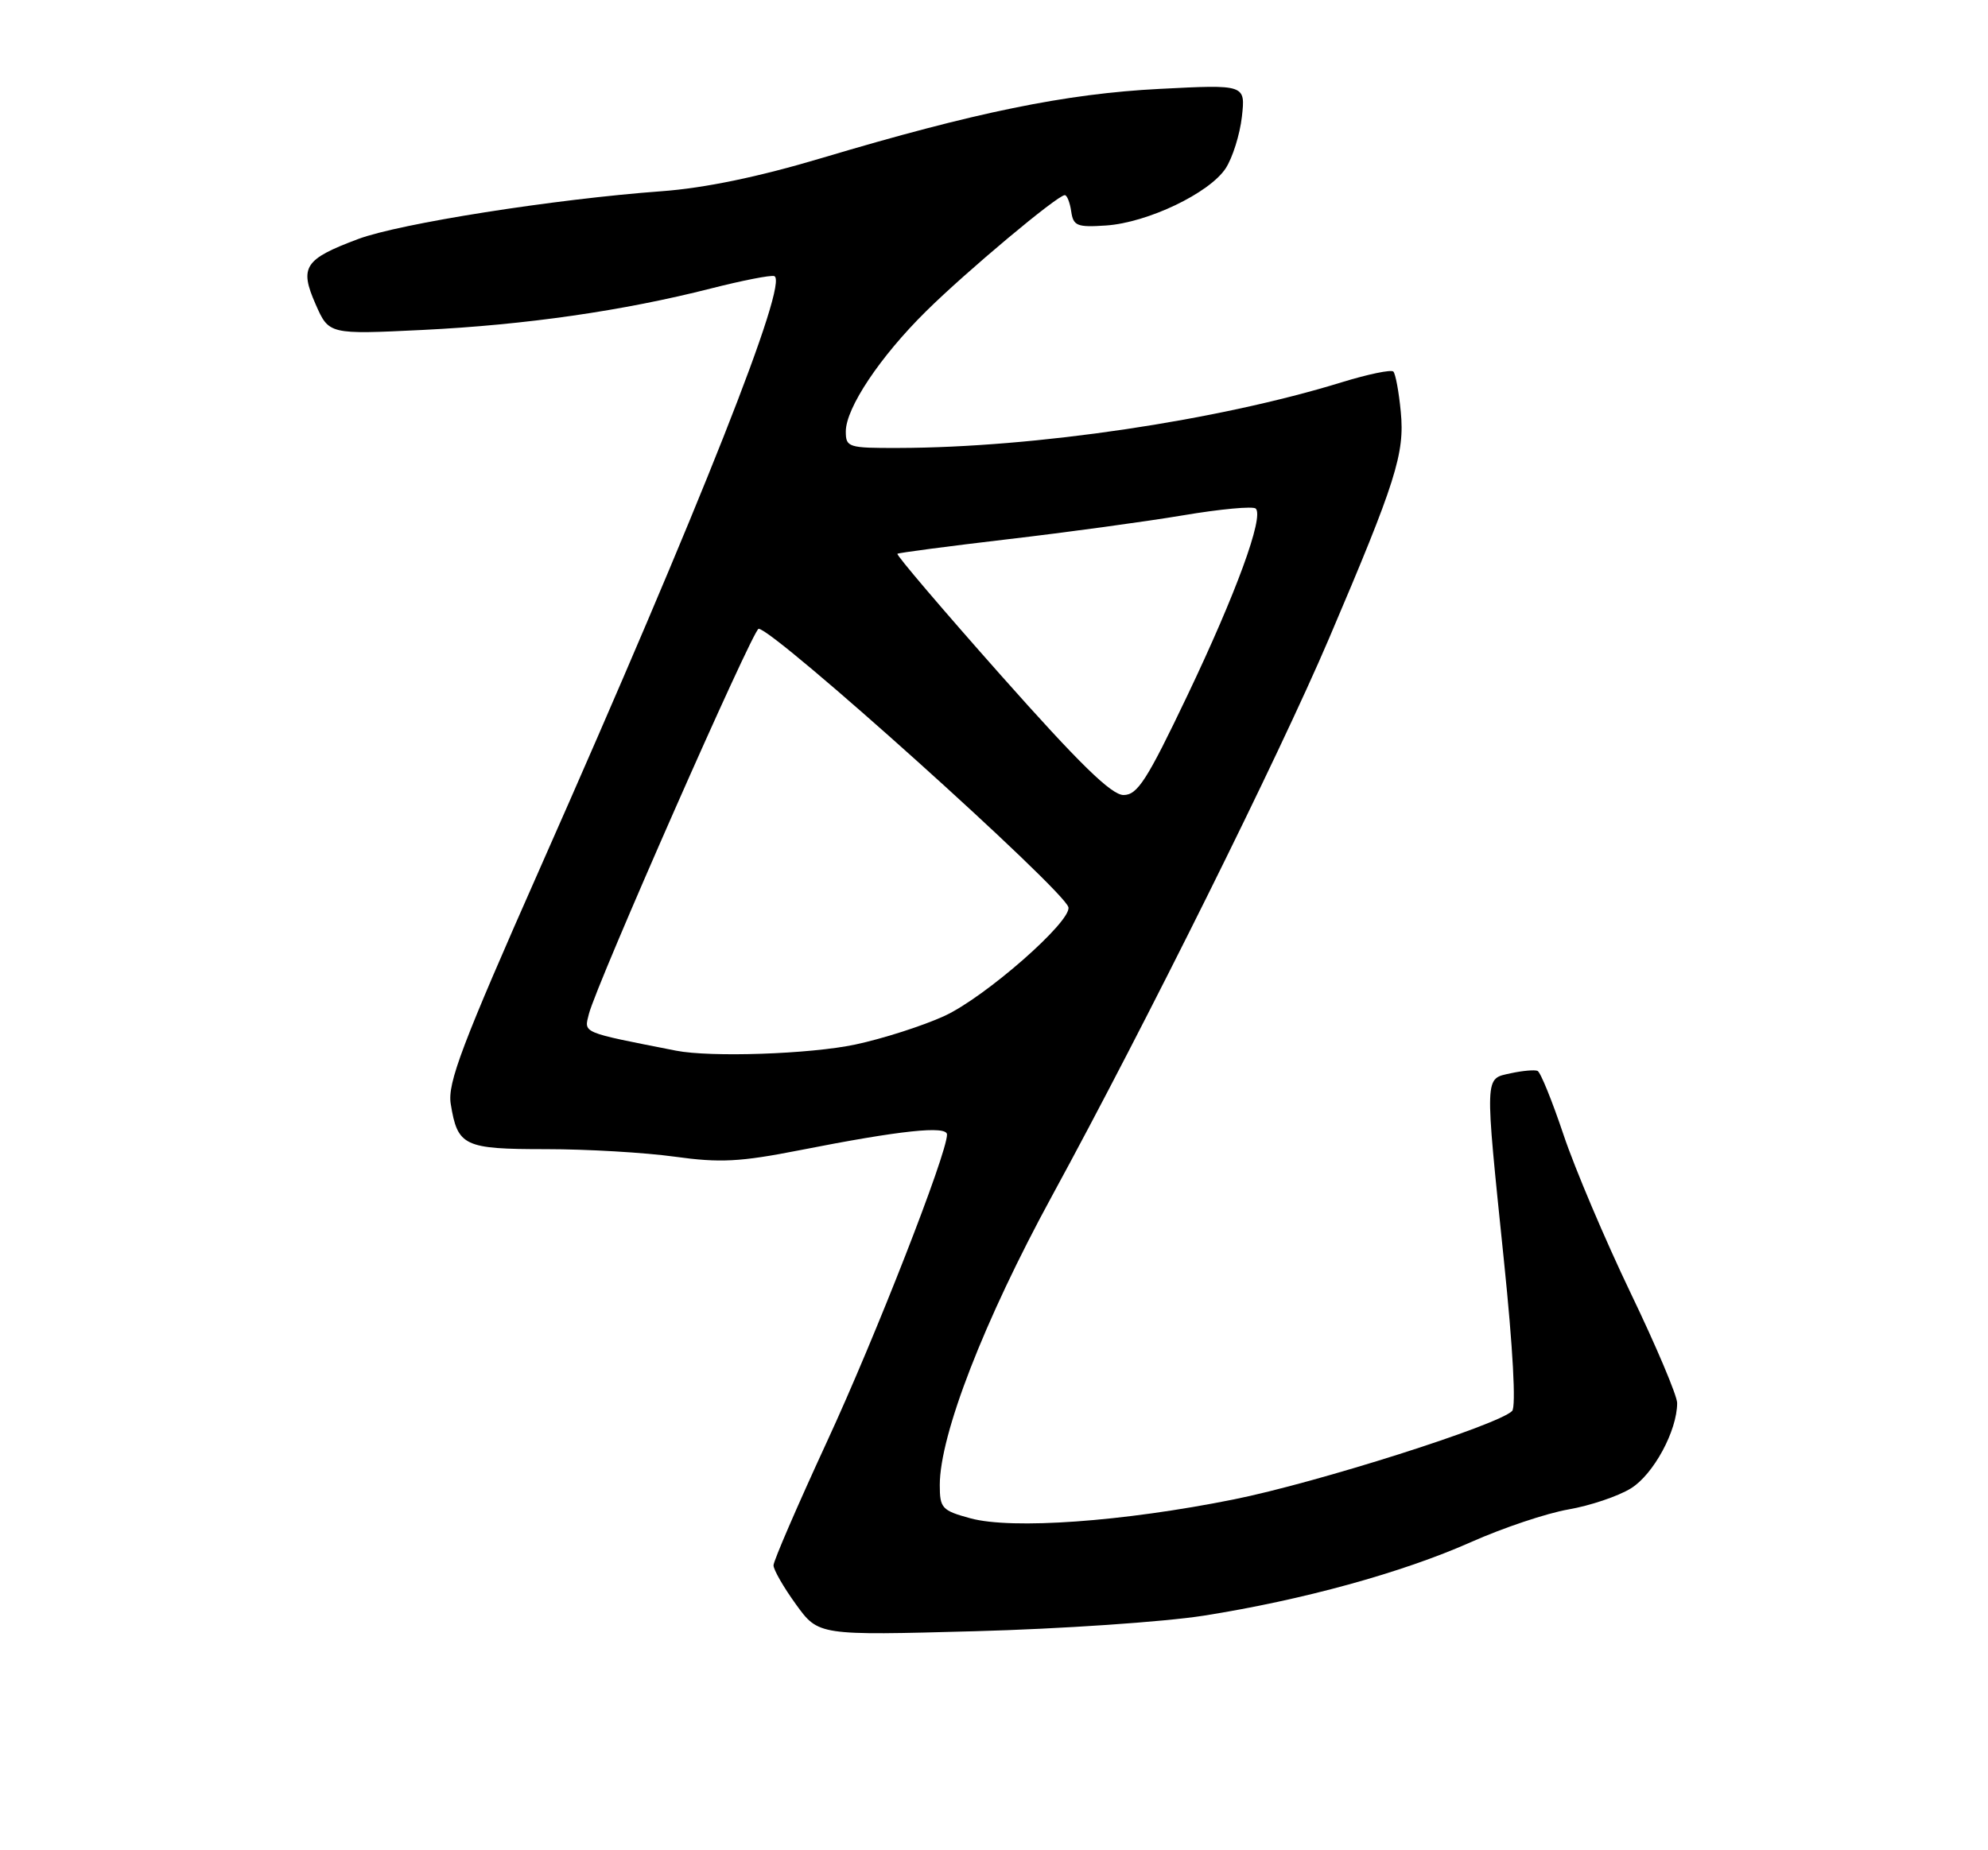 <?xml version="1.0" encoding="UTF-8" standalone="no"?>
<!DOCTYPE svg PUBLIC "-//W3C//DTD SVG 1.1//EN" "http://www.w3.org/Graphics/SVG/1.1/DTD/svg11.dtd" >
<svg xmlns="http://www.w3.org/2000/svg" xmlns:xlink="http://www.w3.org/1999/xlink" version="1.1" viewBox="0 0 275 256">
 <g >
 <path fill="currentColor"
d=" M 166.49 223.55 C 180.19 221.39 193.96 217.60 203.50 213.36 C 207.90 211.40 213.96 209.37 216.96 208.85 C 219.96 208.33 223.85 207.02 225.61 205.93 C 228.73 204.00 232.00 197.96 232.00 194.12 C 232.00 193.11 229.10 186.25 225.56 178.89 C 222.03 171.53 217.85 161.68 216.28 157.00 C 214.71 152.32 213.10 148.35 212.69 148.17 C 212.29 148.00 210.62 148.14 208.98 148.50 C 205.33 149.31 205.36 148.36 208.04 174.44 C 209.29 186.54 209.73 194.67 209.17 195.23 C 207.20 197.20 182.15 205.16 170.63 207.47 C 155.36 210.54 140.00 211.64 134.25 210.08 C 130.29 209.00 130.00 208.68 130.00 205.47 C 130.00 198.52 136.12 182.74 145.51 165.50 C 158.57 141.53 176.86 104.70 183.83 88.37 C 193.09 66.66 194.33 62.75 193.77 56.99 C 193.51 54.22 193.04 51.71 192.74 51.41 C 192.44 51.11 189.25 51.77 185.64 52.88 C 168.45 58.19 143.16 61.94 124.25 61.98 C 117.34 62.00 117.00 61.89 117.00 59.70 C 117.00 56.46 121.74 49.35 128.10 43.07 C 133.67 37.56 146.28 27.00 147.29 27.00 C 147.60 27.00 148.00 28.01 148.18 29.25 C 148.47 31.26 148.99 31.47 153.00 31.20 C 158.75 30.81 167.30 26.72 169.55 23.29 C 170.50 21.83 171.51 18.62 171.79 16.16 C 172.29 11.69 172.29 11.69 160.40 12.30 C 147.44 12.96 134.86 15.54 113.69 21.86 C 104.92 24.48 97.49 26.02 91.50 26.46 C 76.69 27.55 55.29 30.92 49.55 33.07 C 42.10 35.86 41.39 36.94 43.66 42.10 C 45.50 46.28 45.50 46.28 58.50 45.65 C 72.72 44.95 86.19 43.01 98.36 39.91 C 102.68 38.81 106.61 38.04 107.10 38.20 C 109.19 38.91 97.04 69.64 74.80 119.90 C 63.88 144.58 61.88 149.86 62.35 152.74 C 63.30 158.59 64.15 159.00 75.55 159.00 C 81.22 159.00 89.22 159.47 93.33 160.04 C 99.62 160.91 102.35 160.77 110.65 159.14 C 124.56 156.40 131.00 155.71 131.00 156.98 C 131.00 159.63 121.07 185.04 114.39 199.48 C 110.33 208.28 107.00 215.97 107.00 216.58 C 107.00 217.20 108.40 219.63 110.11 221.99 C 113.22 226.29 113.22 226.29 134.86 225.70 C 146.76 225.38 161.00 224.41 166.49 223.55 Z  M 93.50 145.37 C 80.29 142.77 80.79 142.98 81.46 140.30 C 82.48 136.23 104.17 87.00 104.94 87.00 C 107.02 87.00 147.15 123.08 147.79 125.52 C 148.29 127.45 136.27 137.99 130.62 140.58 C 127.62 141.95 122.09 143.72 118.33 144.52 C 112.06 145.85 98.31 146.32 93.50 145.37 Z  M 138.46 93.44 C 130.39 84.34 123.94 76.77 124.14 76.62 C 124.34 76.48 131.17 75.58 139.33 74.62 C 147.48 73.67 158.40 72.18 163.60 71.31 C 168.80 70.43 173.35 70.01 173.71 70.37 C 174.86 71.52 170.98 82.12 164.24 96.25 C 158.66 107.95 157.35 110.00 155.42 110.00 C 153.74 110.00 149.31 105.67 138.46 93.44 Z "/>
</g>
</svg>